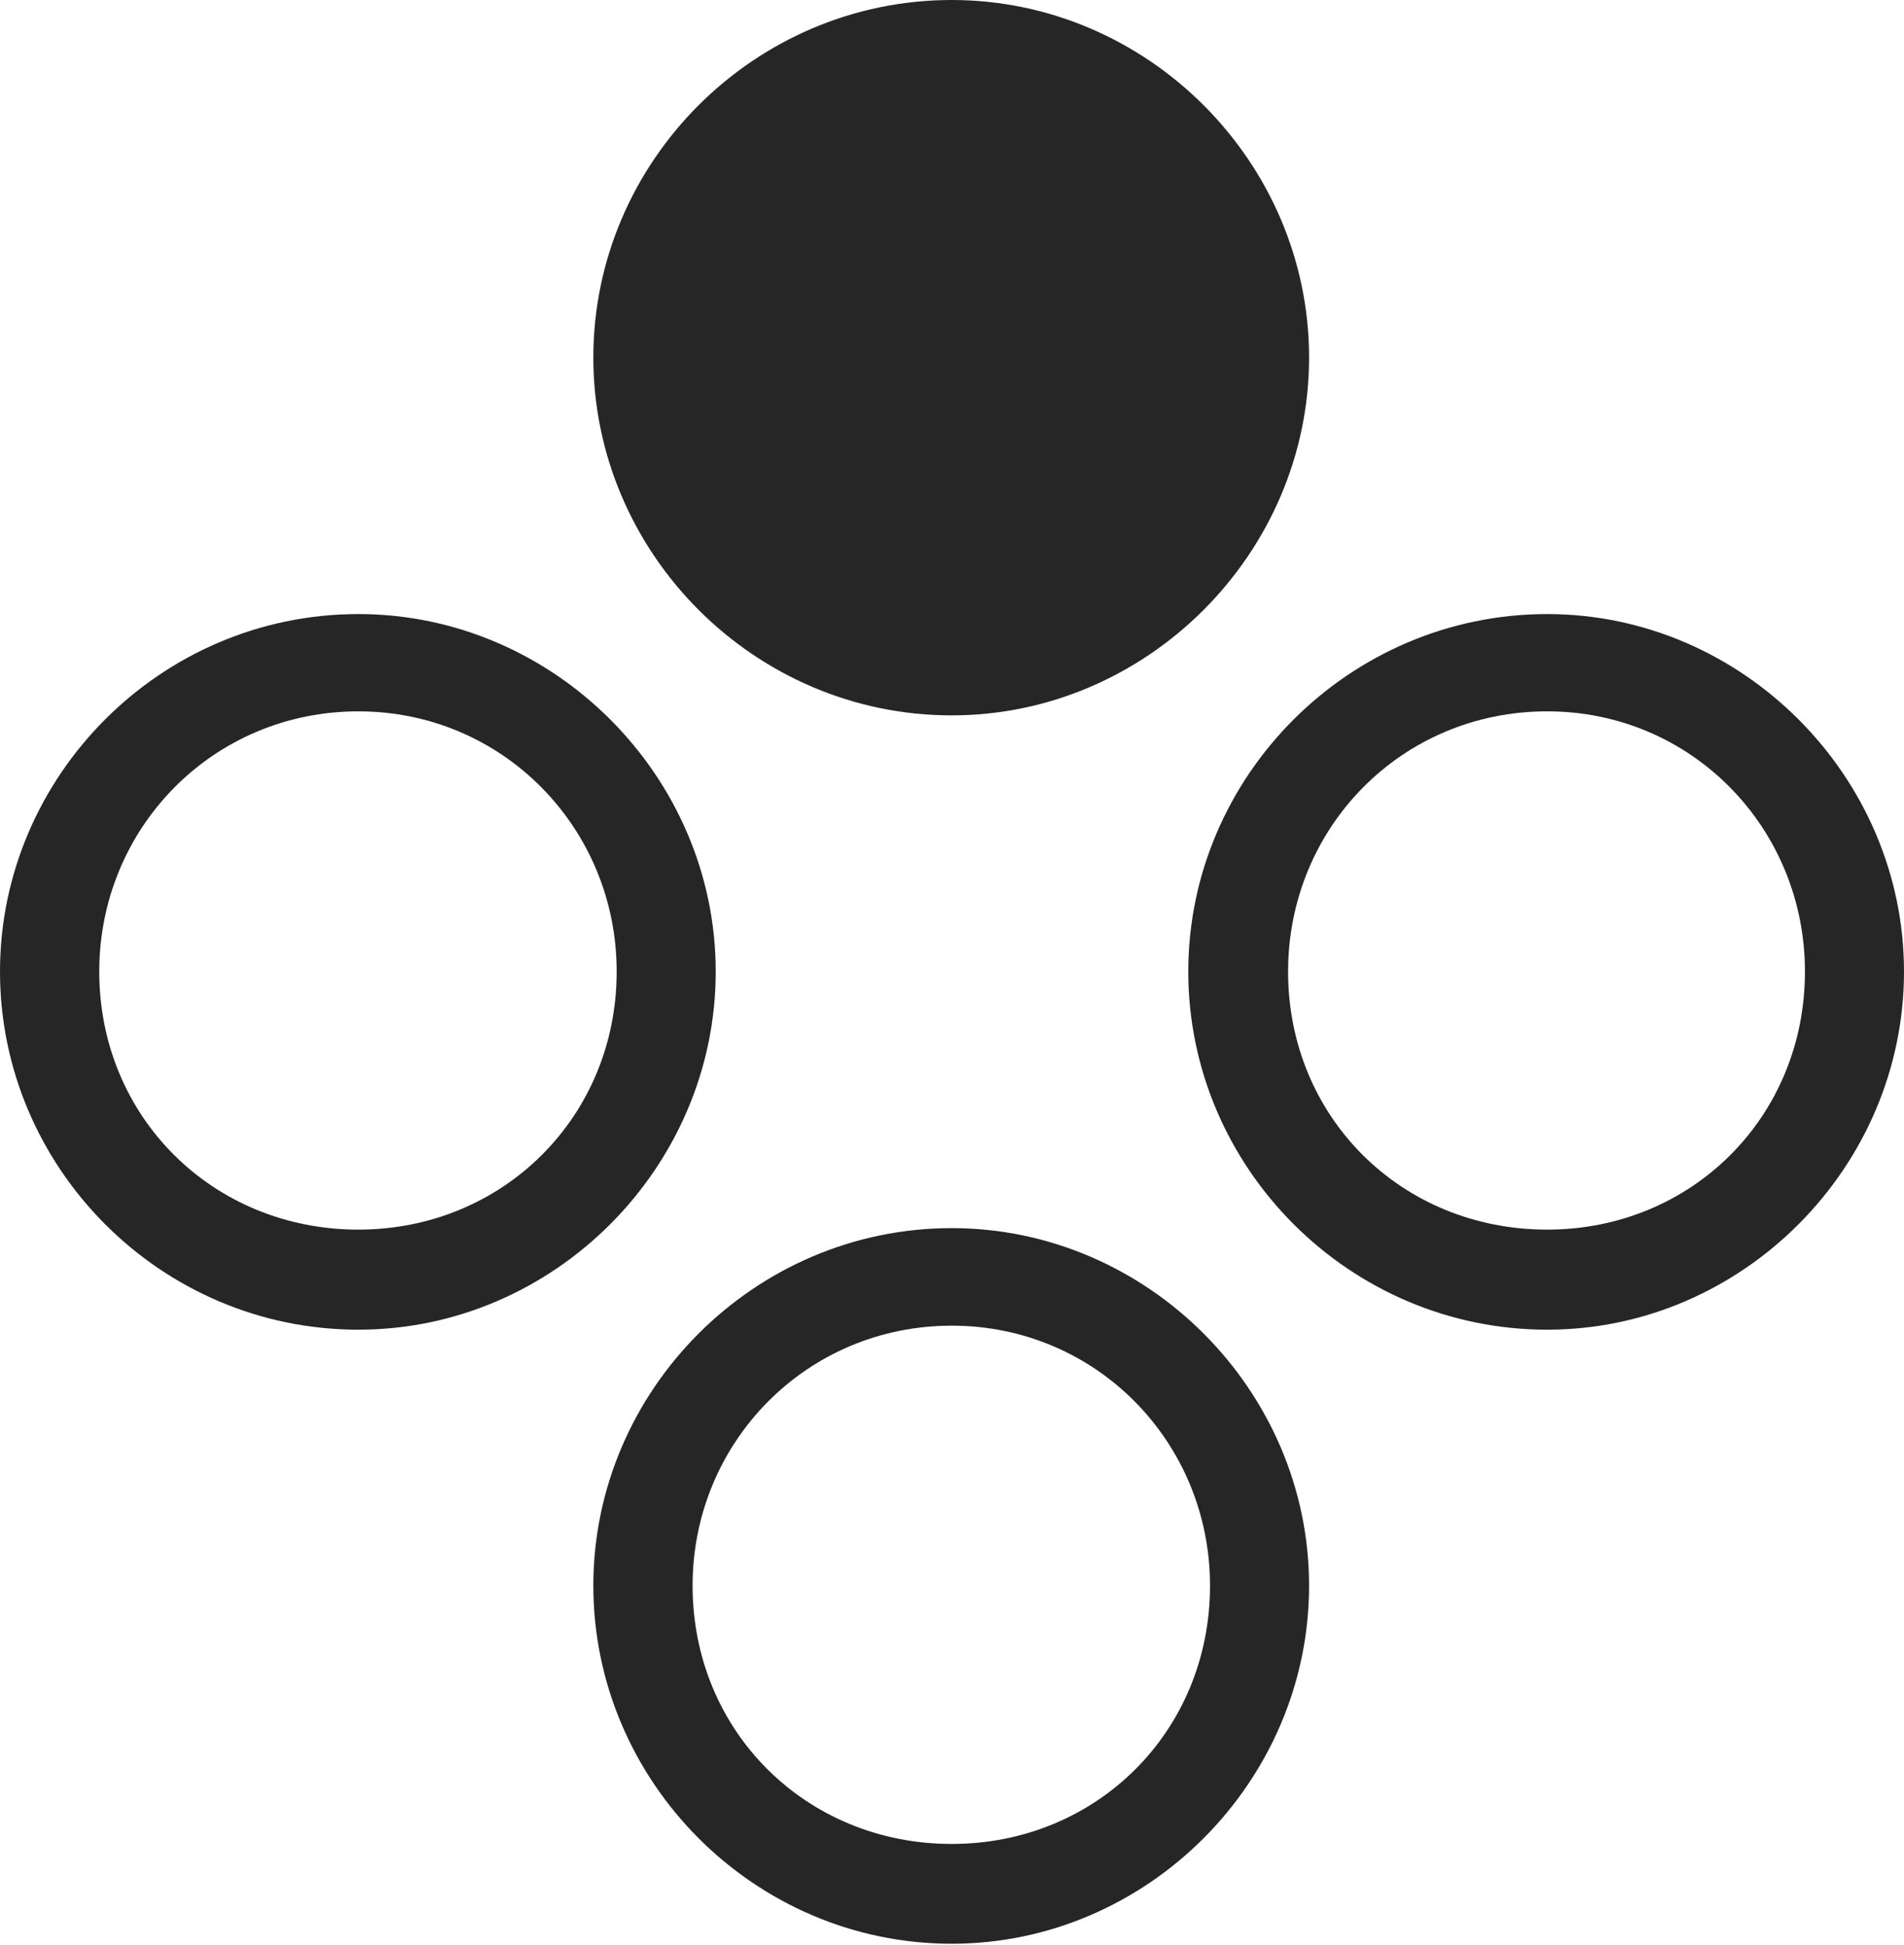 <?xml version="1.0" encoding="UTF-8"?>
<!--Generator: Apple Native CoreSVG 232.5-->
<!DOCTYPE svg
PUBLIC "-//W3C//DTD SVG 1.1//EN"
       "http://www.w3.org/Graphics/SVG/1.1/DTD/svg11.dtd">
<svg version="1.1" xmlns="http://www.w3.org/2000/svg" xmlns:xlink="http://www.w3.org/1999/xlink" width="113.026" height="115.476">
 <g>
  <rect height="115.476" opacity="0" width="113.026" x="0" y="0"/>
  <path d="M56.496 115.393C68.106 115.393 77.71 105.759 77.71 94.134C77.71 82.543 68.106 72.909 56.496 72.909C44.777 72.909 35.222 82.543 35.222 94.134C35.222 105.759 44.777 115.393 56.496 115.393ZM56.496 109.468C47.861 109.468 41.114 102.784 41.114 94.134C41.114 85.643 47.861 78.7 56.496 78.7C65.101 78.7 71.83 85.643 71.83 94.134C71.83 102.784 65.101 109.468 56.496 109.468Z" fill="#000000" fill-opacity="0.85"/>
  <path d="M91.846 78.939C103.422 78.939 113.026 69.304 113.026 57.68C113.026 46.089 103.422 36.455 91.846 36.455C80.094 36.455 70.539 46.089 70.539 57.68C70.539 69.304 80.094 78.939 91.846 78.939ZM91.846 72.998C83.178 72.998 76.464 66.314 76.464 57.68C76.464 49.154 83.178 42.23 91.846 42.23C100.417 42.23 107.146 49.154 107.146 57.68C107.146 66.314 100.417 72.998 91.846 72.998Z" fill="#000000" fill-opacity="0.85"/>
  <path d="M21.274 78.939C32.883 78.939 42.487 69.304 42.487 57.68C42.487 46.089 32.883 36.455 21.274 36.455C9.521 36.455 0 46.089 0 57.68C0 69.304 9.521 78.939 21.274 78.939ZM21.274 72.998C12.639 72.998 5.892 66.314 5.892 57.68C5.892 49.154 12.639 42.23 21.274 42.23C29.845 42.23 36.607 49.154 36.607 57.68C36.607 66.314 29.845 72.998 21.274 72.998Z" fill="#000000" fill-opacity="0.85"/>
  <path d="M56.496 42.469C68.106 42.469 77.71 32.834 77.71 21.225C77.71 9.601 68.106 0 56.496 0C44.777 0 35.222 9.601 35.222 21.225C35.222 32.834 44.777 42.469 56.496 42.469Z" fill="#000000" fill-opacity="0.85"/>
 </g>
</svg>
